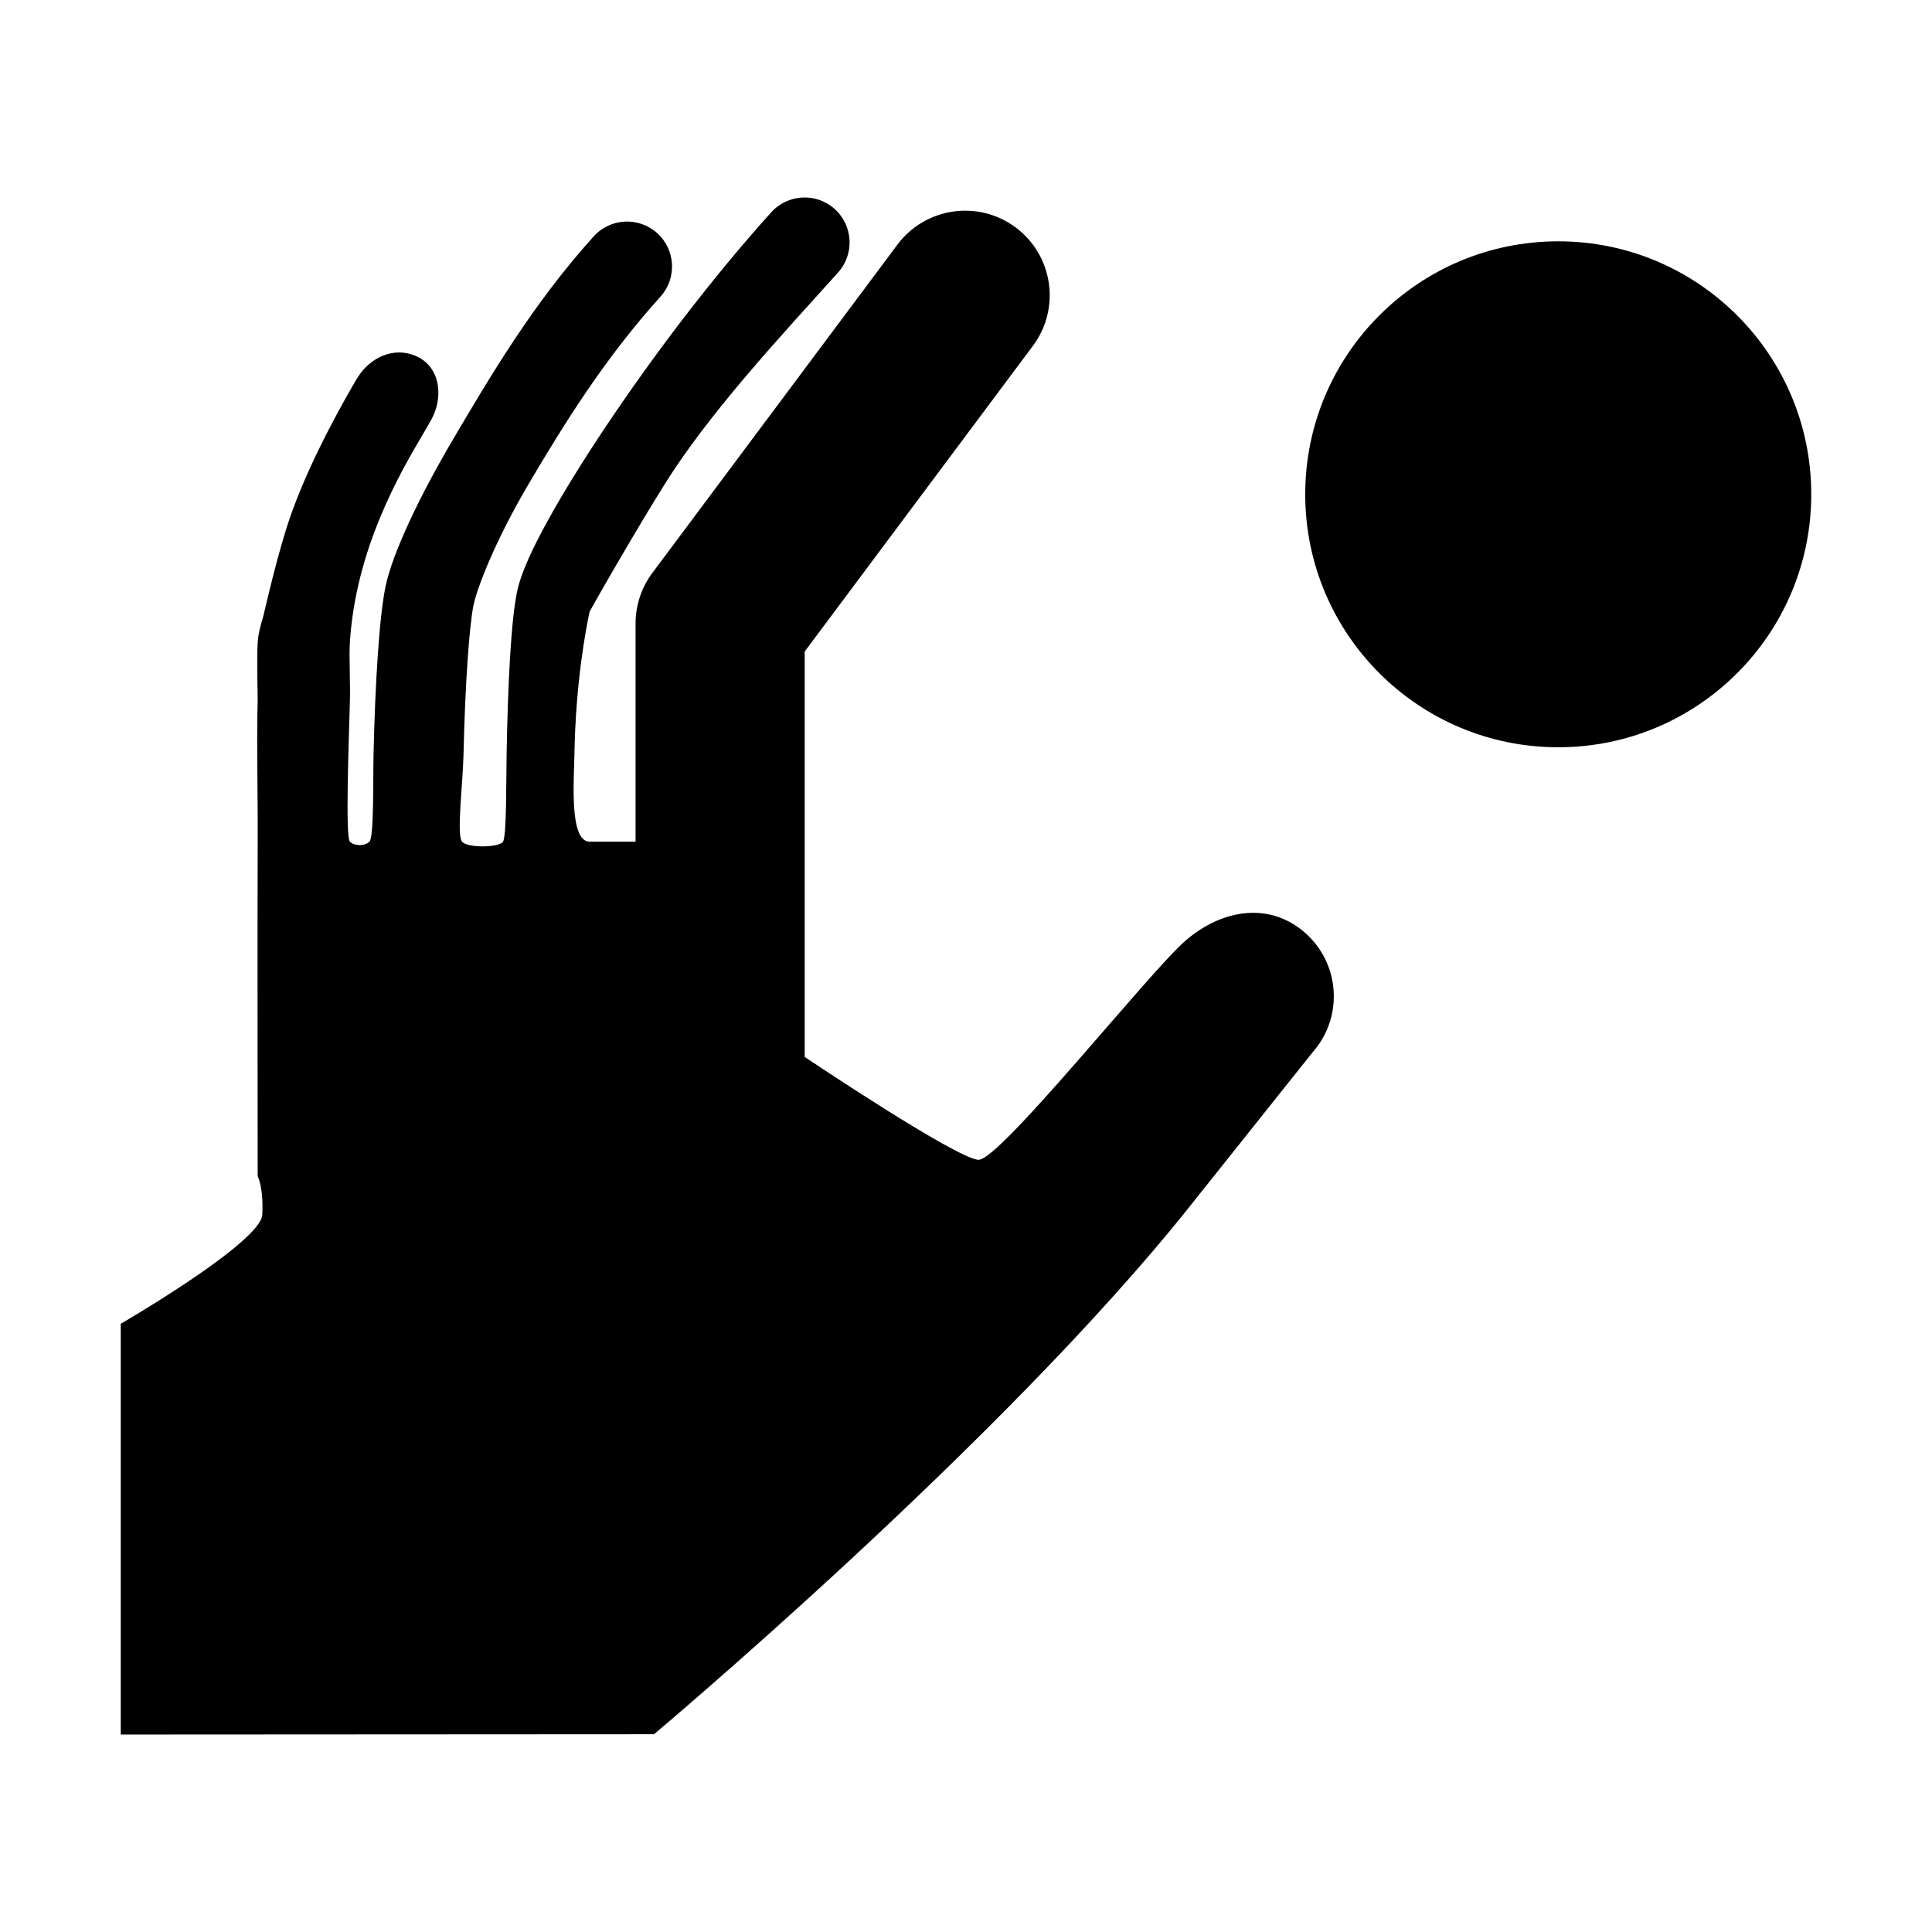 <?xml version="1.0" encoding="utf-8"?>
<svg width="256" height="256" viewBox="0 0 256 256" fill="none" xmlns="http://www.w3.org/2000/svg">
  <path d="M 110.611 27.703 C 113.054 29.909 113.245 33.677 111.039 36.12 C 103.529 44.435 95.18 53.462 89.352 62.185 C 86.441 66.542 79.911 77.808 78.135 81.027 C 77.59 83.531 76.288 90.483 76.119 99.778 C 76.051 103.533 75.418 111.524 78.135 111.524 L 84.217 111.524 L 84.217 82.61 C 84.217 80.195 84.998 77.845 86.443 75.91 L 118.909 32.422 C 122.61 27.462 129.631 26.444 134.59 30.145 C 139.549 33.845 140.568 40.865 136.867 45.823 L 106.626 86.331 L 106.626 140.053 C 106.626 140.053 126.831 153.616 129.665 153.678 C 132.5 153.739 152.434 128.619 157.135 124.598 C 162.066 120.381 168.312 119.523 172.95 123.618 C 177.588 127.715 178.027 134.795 173.93 139.431 L 157.802 159.661 C 133.012 190.893 86.658 229.794 86.658 229.794 L 16 229.834 L 16 175.408 C 16 175.408 34.579 164.632 34.754 160.952 C 34.93 157.271 34.145 155.869 34.145 155.869 C 34.145 155.869 34.101 119.392 34.145 112.528 C 34.164 109.723 34.139 106.861 34.115 104.062 C 34.081 100.019 34.048 96.107 34.145 92.682 C 34.145 92.682 34.016 87.26 34.145 85.146 C 34.221 83.91 34.579 82.691 34.891 81.628 C 35.075 81.001 36.794 73.064 38.698 67.794 C 41.299 60.596 45.621 52.983 47.287 50.179 C 48.967 47.349 52.215 45.845 55.206 47.218 C 58.197 48.591 58.697 52.161 57.453 54.998 C 57.22 55.529 56.706 56.401 56.02 57.567 L 56.019 57.567 C 53.035 62.632 47.141 72.678 46.358 85.146 C 46.237 87.074 46.439 90.288 46.358 93.124 C 46.204 98.491 45.756 110.923 46.358 111.524 C 46.96 112.126 48.338 112.138 48.952 111.524 C 49.565 110.911 49.414 103.592 49.5 99.778 C 49.71 90.443 50.277 81.425 51.115 77.57 C 52.027 73.373 55.38 66.093 60.099 58.103 C 64.945 49.895 70.612 40.241 78.667 31.323 C 80.873 28.88 84.641 28.689 87.084 30.895 C 89.526 33.101 89.718 36.869 87.512 39.312 C 80.08 47.54 74.671 56.297 70.16 63.937 C 65.52 71.795 63.24 77.902 62.761 80.102 C 62.209 82.644 61.63 90.496 61.416 100.047 C 61.33 103.832 60.475 110.648 61.221 111.524 C 61.967 112.401 66.17 112.313 66.654 111.524 C 67.139 110.736 67.061 103.61 67.131 99.793 C 67.293 90.882 67.697 82.164 68.543 78.271 C 69.098 75.718 70.738 72.331 72.597 68.962 C 74.578 65.371 77.209 61.104 80.251 56.551 C 86.328 47.455 94.218 36.962 102.194 28.131 C 104.401 25.688 108.169 25.497 110.611 27.703 Z" fill="black"/>
  <path d="M 206.475 99.017 C 224.99 99.017 240 84.01 240 65.497 C 240 46.983 224.99 31.976 206.475 31.976 C 187.96 31.976 172.95 46.983 172.95 65.497 C 172.95 84.01 187.96 99.017 206.475 99.017 Z" fill="black"/>
</svg>
